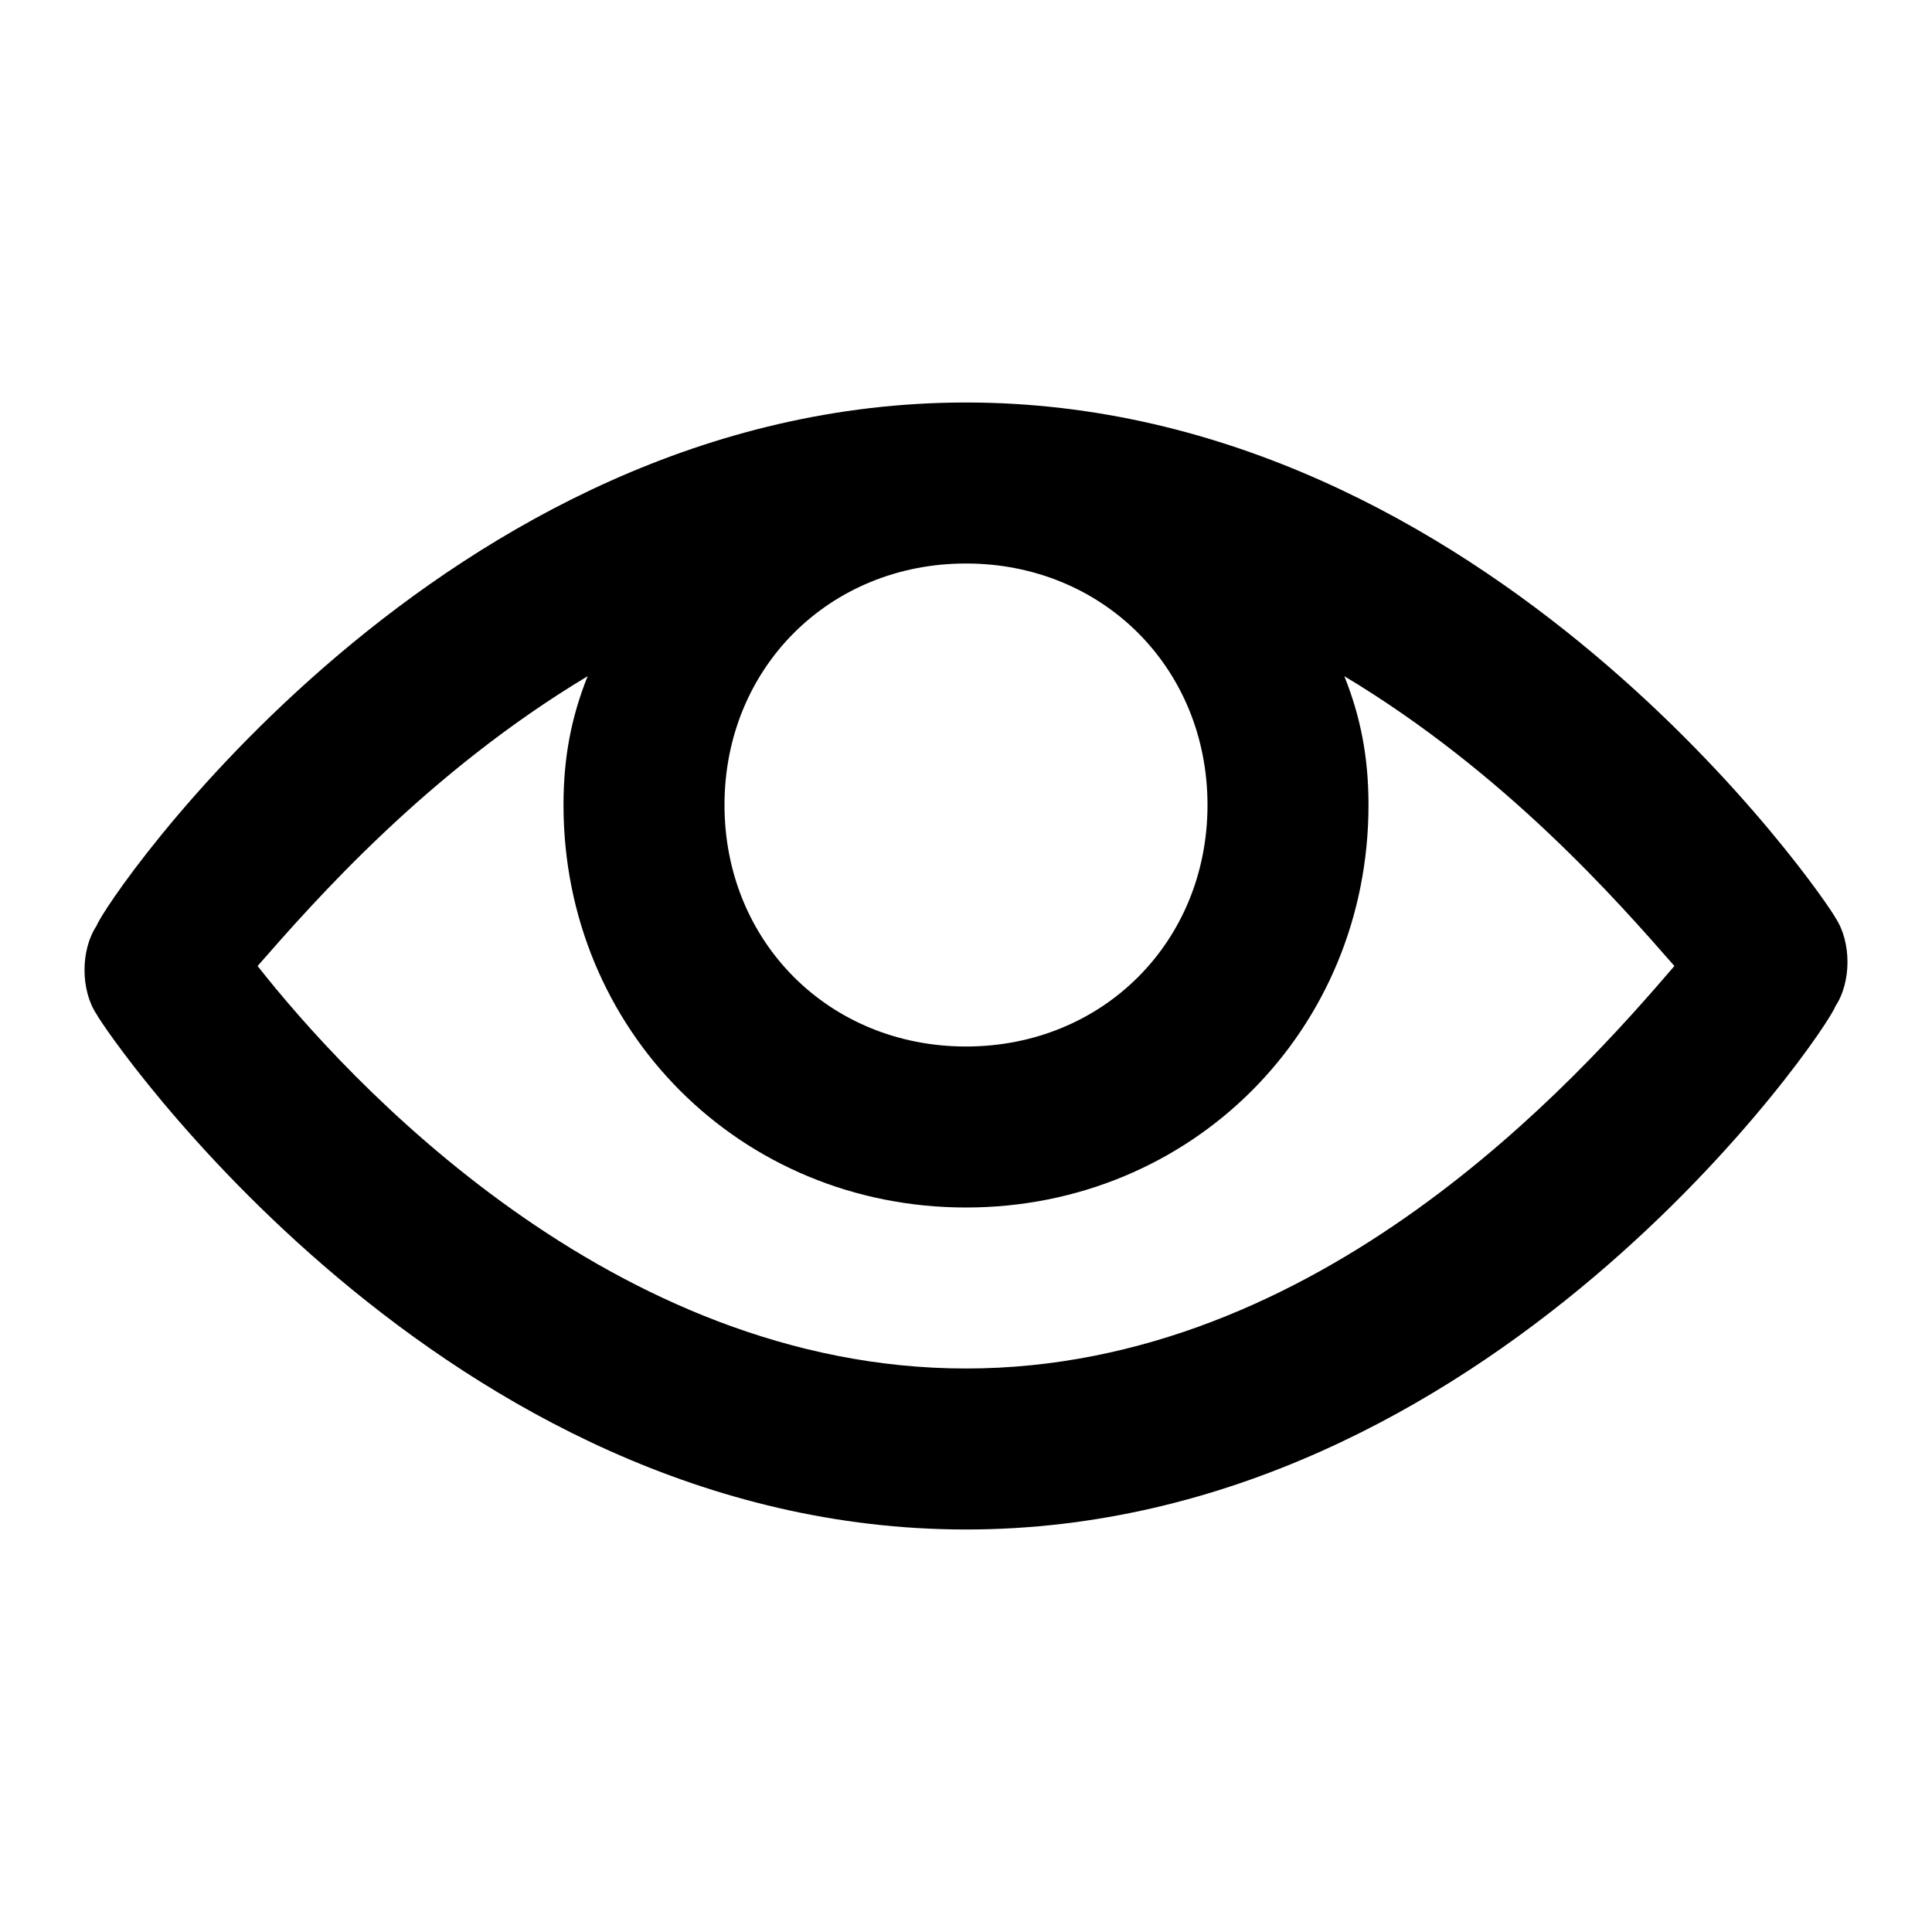 <!-- Generated by IcoMoon.io -->
<svg version="1.1" xmlns="http://www.w3.org/2000/svg" width="24" height="24" viewBox="0 0 24 24">
<title>eye</title>
<path d="M22.8 11.4c-0.1-0.2-4.3-6.4-10.8-6.4s-10.7 6.2-10.8 6.5c-0.2 0.3-0.2 0.8 0 1.1 0.1 0.2 4.3 6.4 10.8 6.4s10.7-6.2 10.8-6.5c0.2-0.3 0.2-0.8 0-1.1zM15 10c0 1.7-1.3 3-3 3s-3-1.3-3-3 1.3-3 3-3 3 1.3 3 3zM12 17c-4.4 0-7.7-3.6-8.8-5 0.7-0.8 2.1-2.4 4.1-3.6-0.2 0.5-0.3 1-0.3 1.6 0 2.8 2.2 5 5 5s5-2.2 5-5c0-0.6-0.1-1.1-0.3-1.6 2 1.2 3.4 2.8 4.1 3.6-1.2 1.4-4.4 5-8.8 5z"></path>
</svg>
